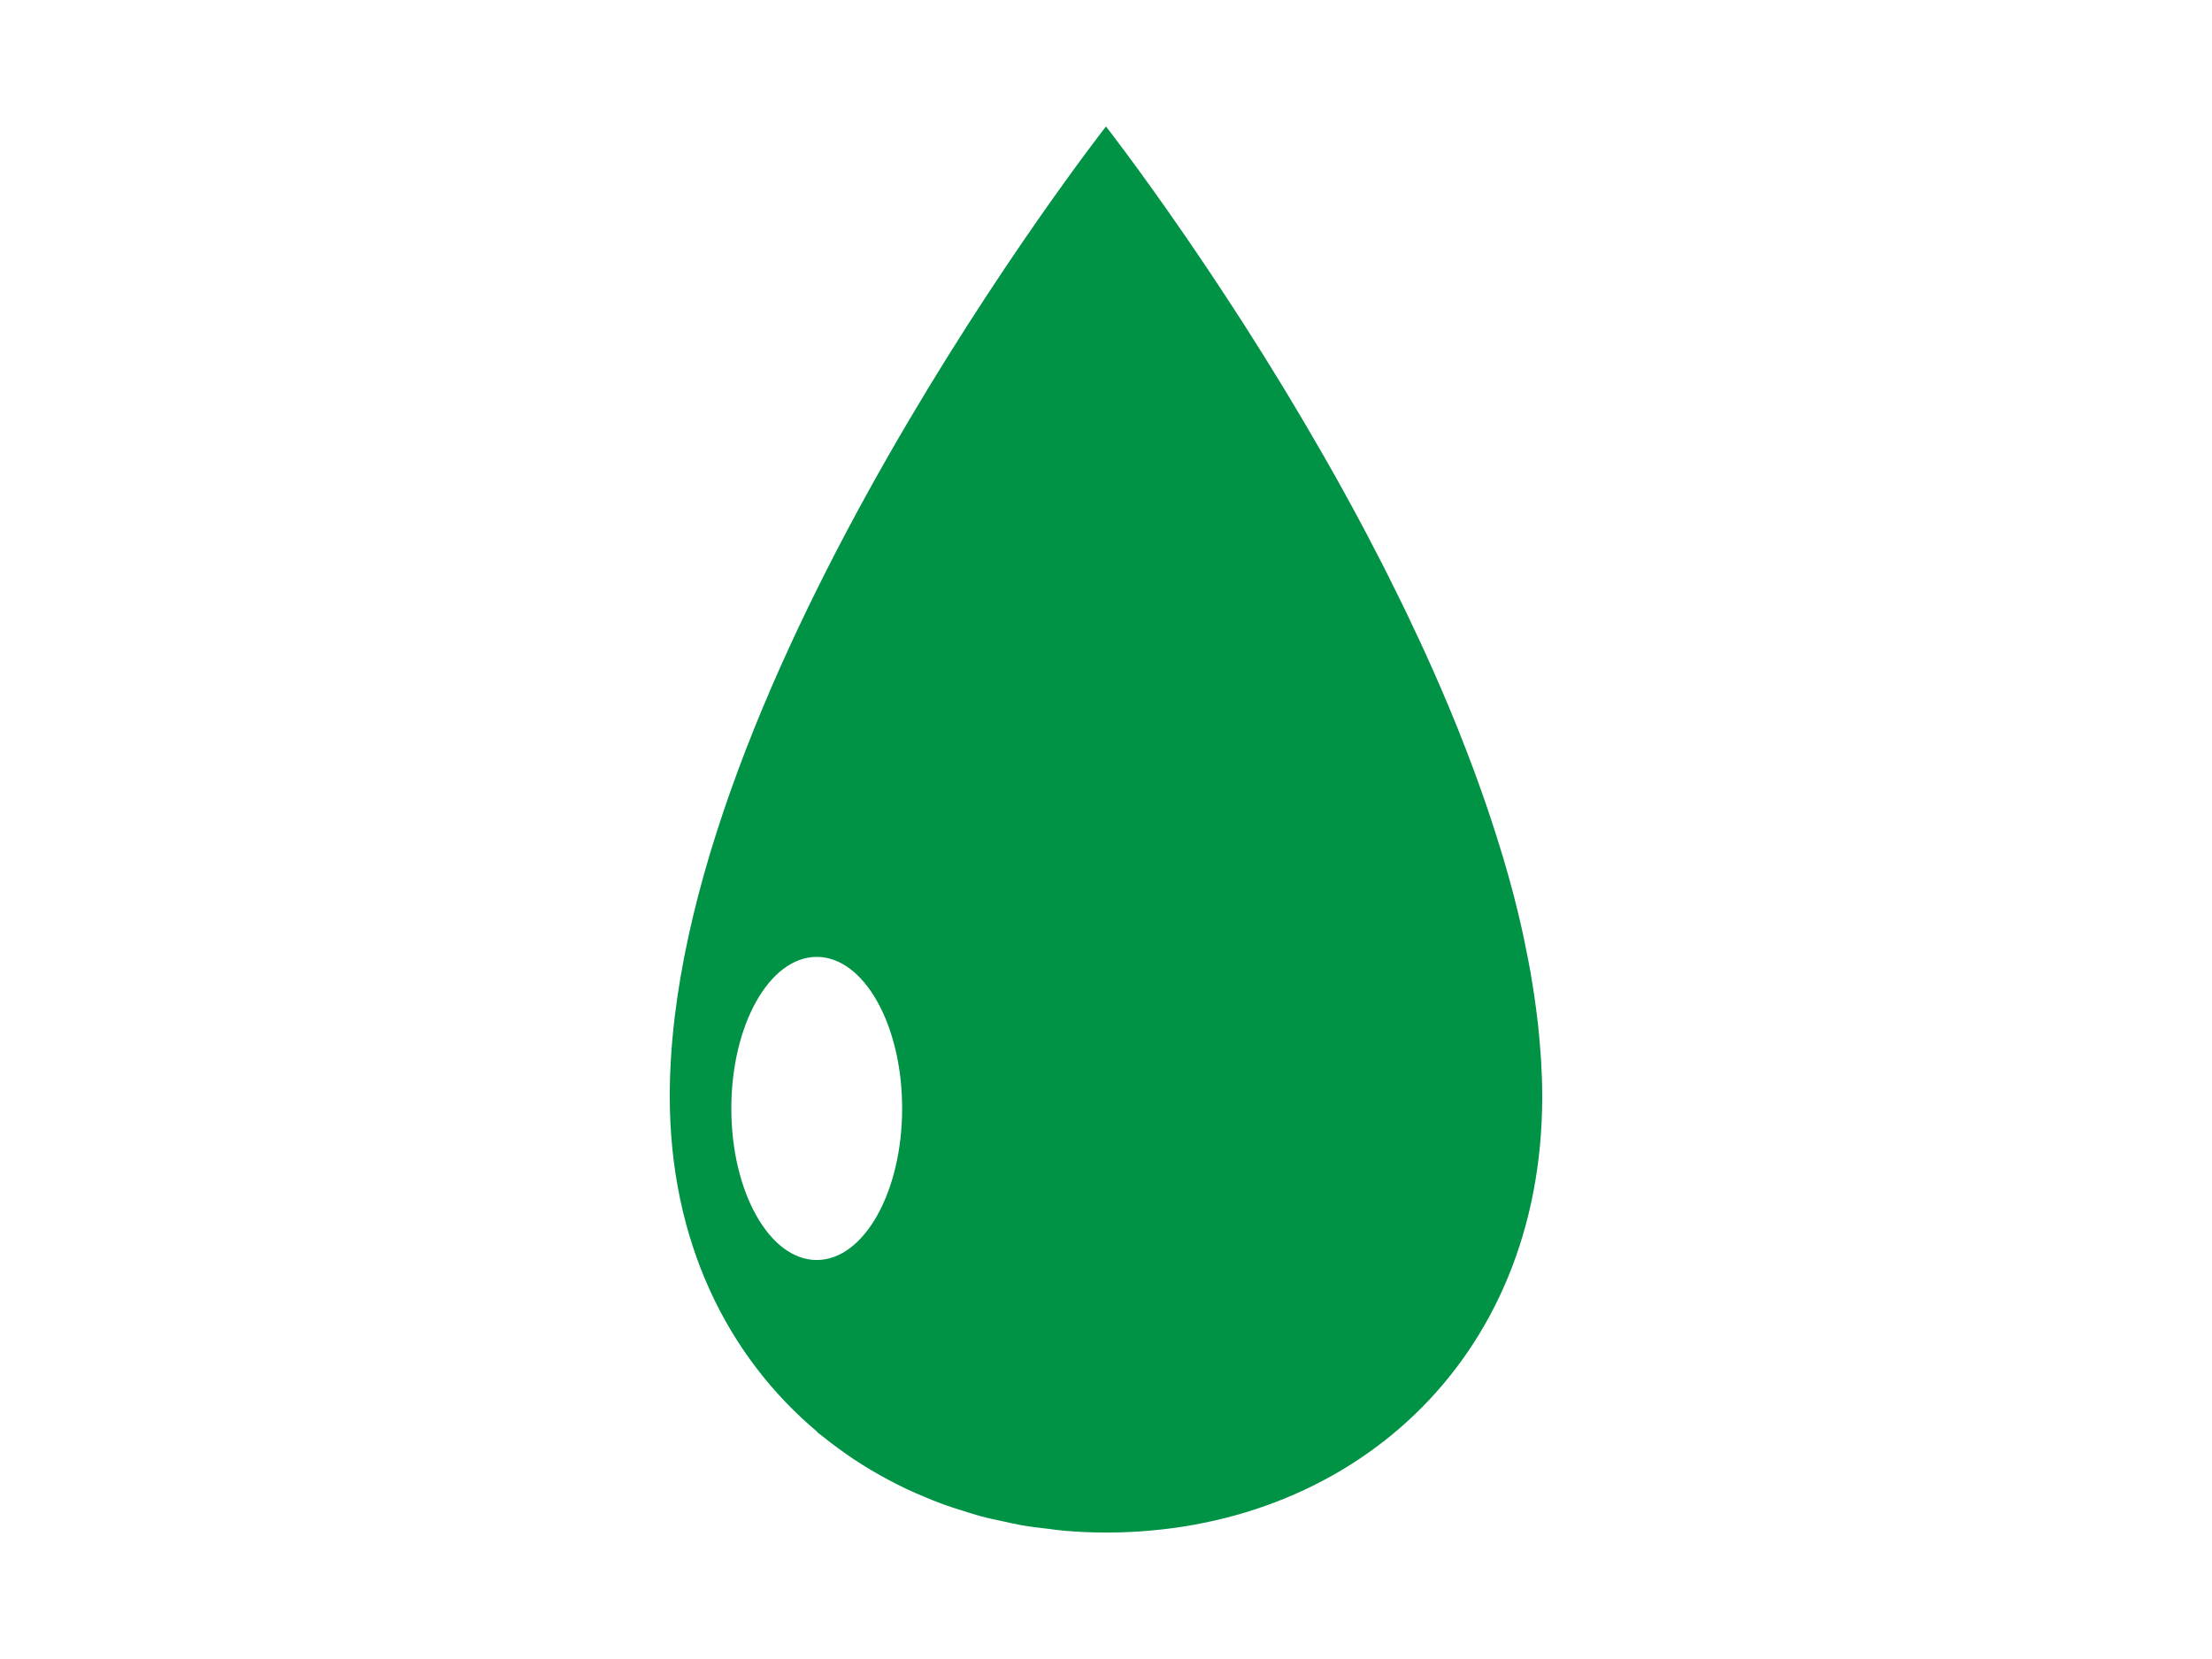 <?xml version="1.0" encoding="utf-8"?>
<!-- Generator: Adobe Illustrator 16.0.0, SVG Export Plug-In . SVG Version: 6.00 Build 0)  -->
<!DOCTYPE svg PUBLIC "-//W3C//DTD SVG 1.1//EN" "http://www.w3.org/Graphics/SVG/1.1/DTD/svg11.dtd">
<svg version="1.1" id="Layer_1" xmlns="http://www.w3.org/2000/svg" xmlns:xlink="http://www.w3.org/1999/xlink" x="0px" y="0px"
	 width="800px" height="600px" viewBox="0 0 800 600" enable-background="new 0 0 800 600" xml:space="preserve">
<path fill="#009245" d="M557.35,383.389c-0.085-1.425-0.225-2.859-0.327-4.285c-0.236-3.027-0.498-6.068-0.837-9.124
	c-0.187-1.652-0.403-3.303-0.618-4.962c-0.385-2.938-0.809-5.881-1.285-8.844c-0.272-1.632-0.525-3.265-0.815-4.906
	c-0.573-3.215-1.22-6.441-1.894-9.678c-0.282-1.351-0.528-2.691-0.826-4.052c-1.023-4.604-2.121-9.229-3.328-13.861
	c-0.029-0.104-0.068-0.217-0.086-0.319c-1.192-4.53-2.477-9.068-3.827-13.606c-0.414-1.38-0.864-2.769-1.284-4.155
	c-1.023-3.313-2.074-6.622-3.182-9.941c-0.513-1.559-1.038-3.105-1.572-4.662c-1.109-3.217-2.242-6.435-3.415-9.641
	c-0.546-1.491-1.087-2.981-1.651-4.475c-1.332-3.563-2.709-7.118-4.117-10.662c-0.42-1.062-0.824-2.121-1.254-3.18
	c-3.771-9.352-7.785-18.626-11.977-27.788c-0.52-1.127-1.041-2.242-1.558-3.369c-1.597-3.44-3.208-6.864-4.839-10.259
	c-0.639-1.313-1.277-2.627-1.917-3.93c-1.594-3.272-3.196-6.519-4.829-9.744c-0.617-1.228-1.236-2.465-1.865-3.696
	c-1.85-3.617-3.713-7.202-5.588-10.757c-0.376-0.713-0.751-1.435-1.126-2.147c-2.344-4.407-4.7-8.769-7.07-13.063
	c-0.009-0.029-0.03-0.056-0.048-0.086c-2.272-4.125-4.55-8.179-6.837-12.183c-0.604-1.06-1.204-2.091-1.813-3.141
	c-1.704-2.983-3.421-5.927-5.128-8.825c-0.712-1.22-1.427-2.431-2.137-3.629c-1.624-2.738-3.235-5.432-4.851-8.096
	c-0.705-1.17-1.407-2.335-2.11-3.488c-1.716-2.805-3.405-5.552-5.092-8.262c-0.552-0.883-1.098-1.783-1.65-2.654
	c-2.186-3.487-4.342-6.911-6.462-10.23c-0.582-0.902-1.146-1.755-1.72-2.647c-1.527-2.381-3.045-4.735-4.546-7.015
	c-0.909-1.388-1.782-2.72-2.683-4.069c-1.096-1.661-2.186-3.311-3.254-4.916c-1.005-1.51-1.989-2.972-2.974-4.425
	c-0.864-1.276-1.708-2.531-2.55-3.771c-1.087-1.604-2.168-3.188-3.219-4.718c-0.494-0.732-0.984-1.426-1.471-2.139
	c-16.45-23.84-27.723-38.255-27.723-38.255S242.249,247.166,242.231,396.49c-0.01,52.286,20.745,94.021,53.465,121.442
	c-0.102-0.025-0.203-0.047-0.309-0.083c0.592,0.496,1.248,0.917,1.849,1.404c1.995,1.633,4.052,3.181,6.134,4.701
	c1.762,1.284,3.535,2.542,5.354,3.761c2.11,1.396,4.26,2.739,6.436,4.032c1.95,1.163,3.939,2.261,5.944,3.339
	c2.176,1.162,4.372,2.298,6.614,3.355c2.164,1.023,4.367,1.974,6.59,2.891c2.215,0.929,4.418,1.849,6.68,2.672
	c2.41,0.883,4.869,1.651,7.332,2.42c2.197,0.687,4.361,1.399,6.594,1.988c2.71,0.725,5.485,1.305,8.256,1.887
	c2.089,0.449,4.153,0.956,6.271,1.322c3.209,0.552,6.471,0.929,9.754,1.304c1.764,0.204,3.508,0.506,5.291,0.654
	c5.102,0.442,10.277,0.686,15.512,0.686c87.135,0,157.794-61.044,157.772-157.775C557.77,392.167,557.61,387.787,557.35,383.389z
	 M295.388,455.698c-17.066,0-30.893-24.545-30.893-54.817c0-30.274,13.826-54.81,30.893-54.81c17.053,0,30.883,24.535,30.883,54.81
	C326.271,431.153,312.44,455.698,295.388,455.698z"/>
</svg>
